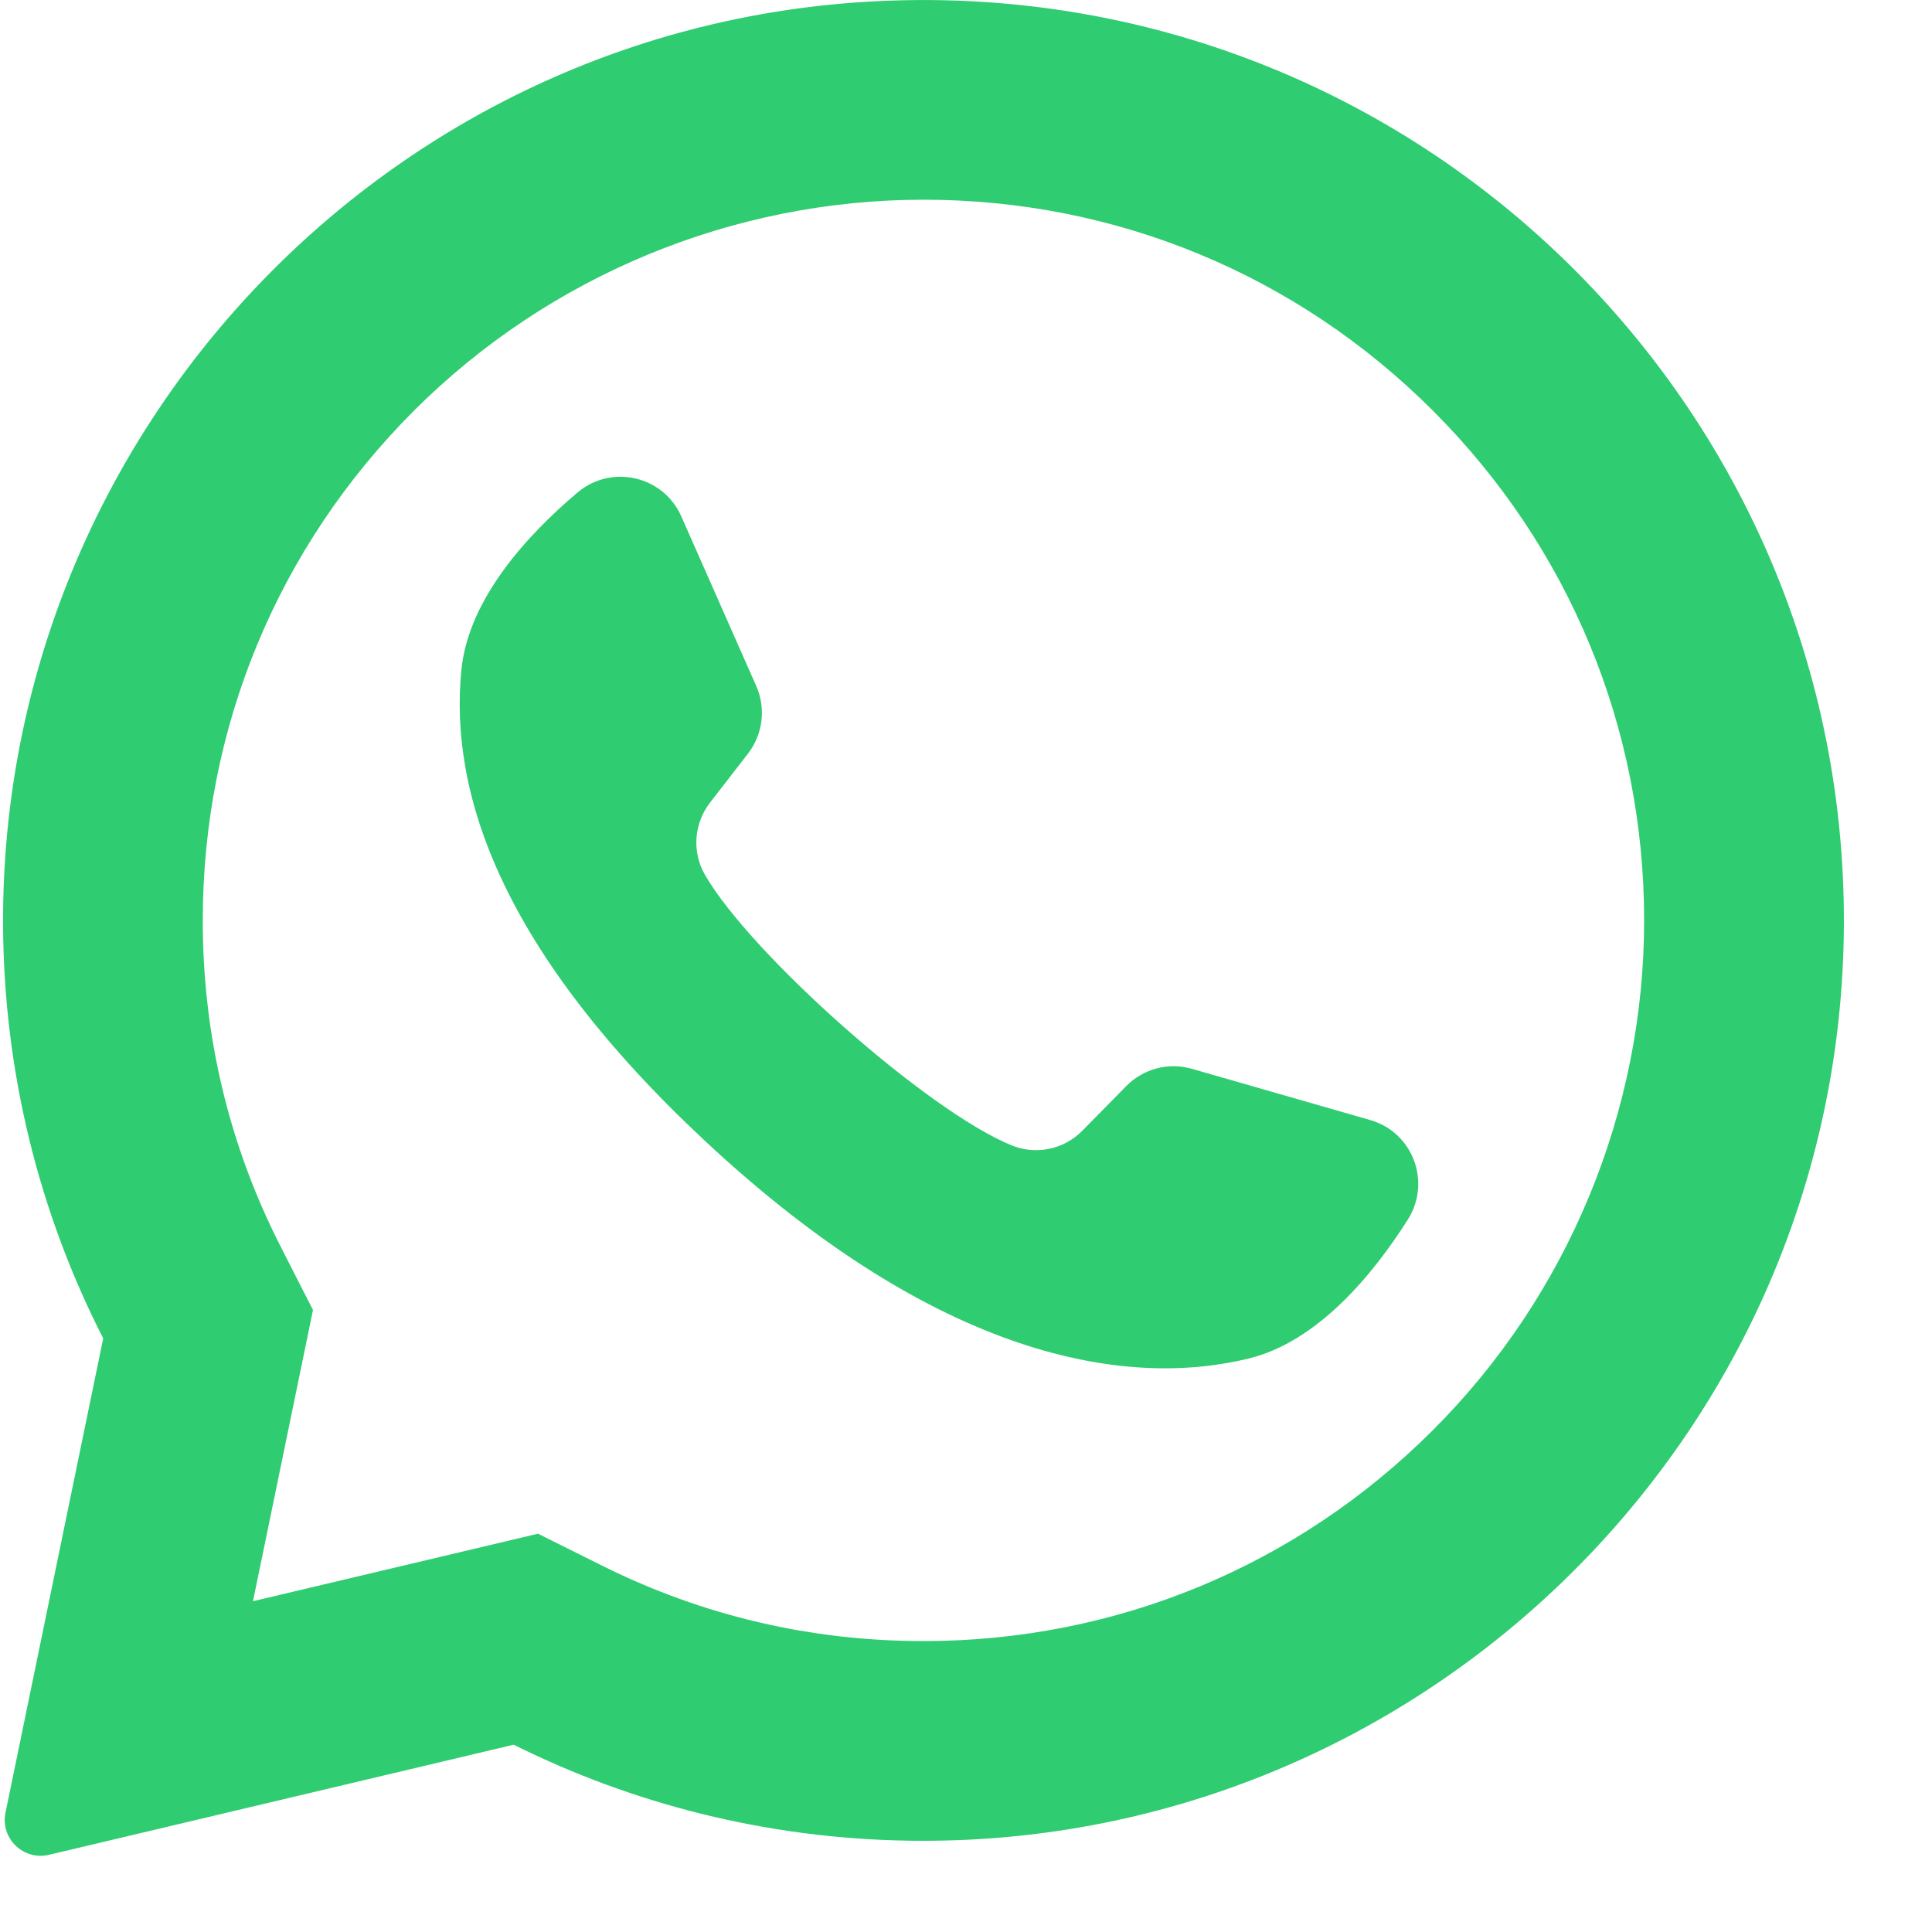 <?xml version="1.0" encoding="UTF-8"?>
<svg width="19px" height="19px" viewBox="0 0 19 19" version="1.1" xmlns="http://www.w3.org/2000/svg" xmlns:xlink="http://www.w3.org/1999/xlink">
    <!-- Generator: sketchtool 52.1 (67048) - http://www.bohemiancoding.com/sketch -->
    <title>69A1729F-5B0E-4B24-BE36-73D84F74E047</title>
    <desc>Created with sketchtool.</desc>
    <g id="Agenda-5" stroke="none" stroke-width="1" fill="none" fill-rule="evenodd">
        <g id="agenda-0051-3" transform="translate(-1425, -452)" fill="#2FCC71">
            <g id="Group-10" transform="translate(1425, 449)">
                <g id="whatsapp-icon" transform="translate(0, 3)">
                    <path d="M8.639,0.011 C3.819,0.24 0.016,4.254 0.03,9.08 C0.035,10.549 0.389,11.937 1.015,13.162 L0.054,17.827 C0.002,18.079 0.23,18.3 0.481,18.241 L5.052,17.158 C6.226,17.743 7.545,18.081 8.941,18.102 C13.867,18.177 17.975,14.266 18.129,9.341 C18.293,4.062 13.937,-0.242 8.639,0.011 Z M14.093,14.063 C12.755,15.402 10.975,16.139 9.082,16.139 C7.973,16.139 6.912,15.89 5.927,15.4 L5.291,15.083 L2.488,15.747 L3.078,12.883 L2.765,12.269 C2.253,11.268 1.994,10.185 1.994,9.052 C1.994,7.158 2.731,5.379 4.07,4.04 C5.397,2.713 7.206,1.964 9.082,1.964 C10.975,1.964 12.755,2.701 14.093,4.04 C15.432,5.379 16.169,7.158 16.169,9.051 C16.169,10.928 15.42,12.737 14.093,14.063 Z" id="Shape" fill-rule="nonzero"></path>
                    <path d="M13.475,11.015 L11.721,10.511 C11.491,10.445 11.243,10.51 11.075,10.682 L10.646,11.118 C10.465,11.303 10.191,11.362 9.951,11.265 C9.122,10.929 7.377,9.378 6.932,8.602 C6.803,8.378 6.825,8.098 6.982,7.894 L7.357,7.41 C7.503,7.22 7.534,6.965 7.437,6.746 L6.7,5.078 C6.523,4.678 6.012,4.562 5.679,4.844 C5.189,5.258 4.609,5.887 4.538,6.583 C4.414,7.812 4.941,9.36 6.933,11.22 C9.234,13.368 11.077,13.652 12.277,13.361 C12.958,13.196 13.502,12.535 13.845,11.994 C14.079,11.625 13.895,11.135 13.475,11.015 Z" id="Path"></path>
                </g>
            </g>
        </g>
    </g>
</svg>